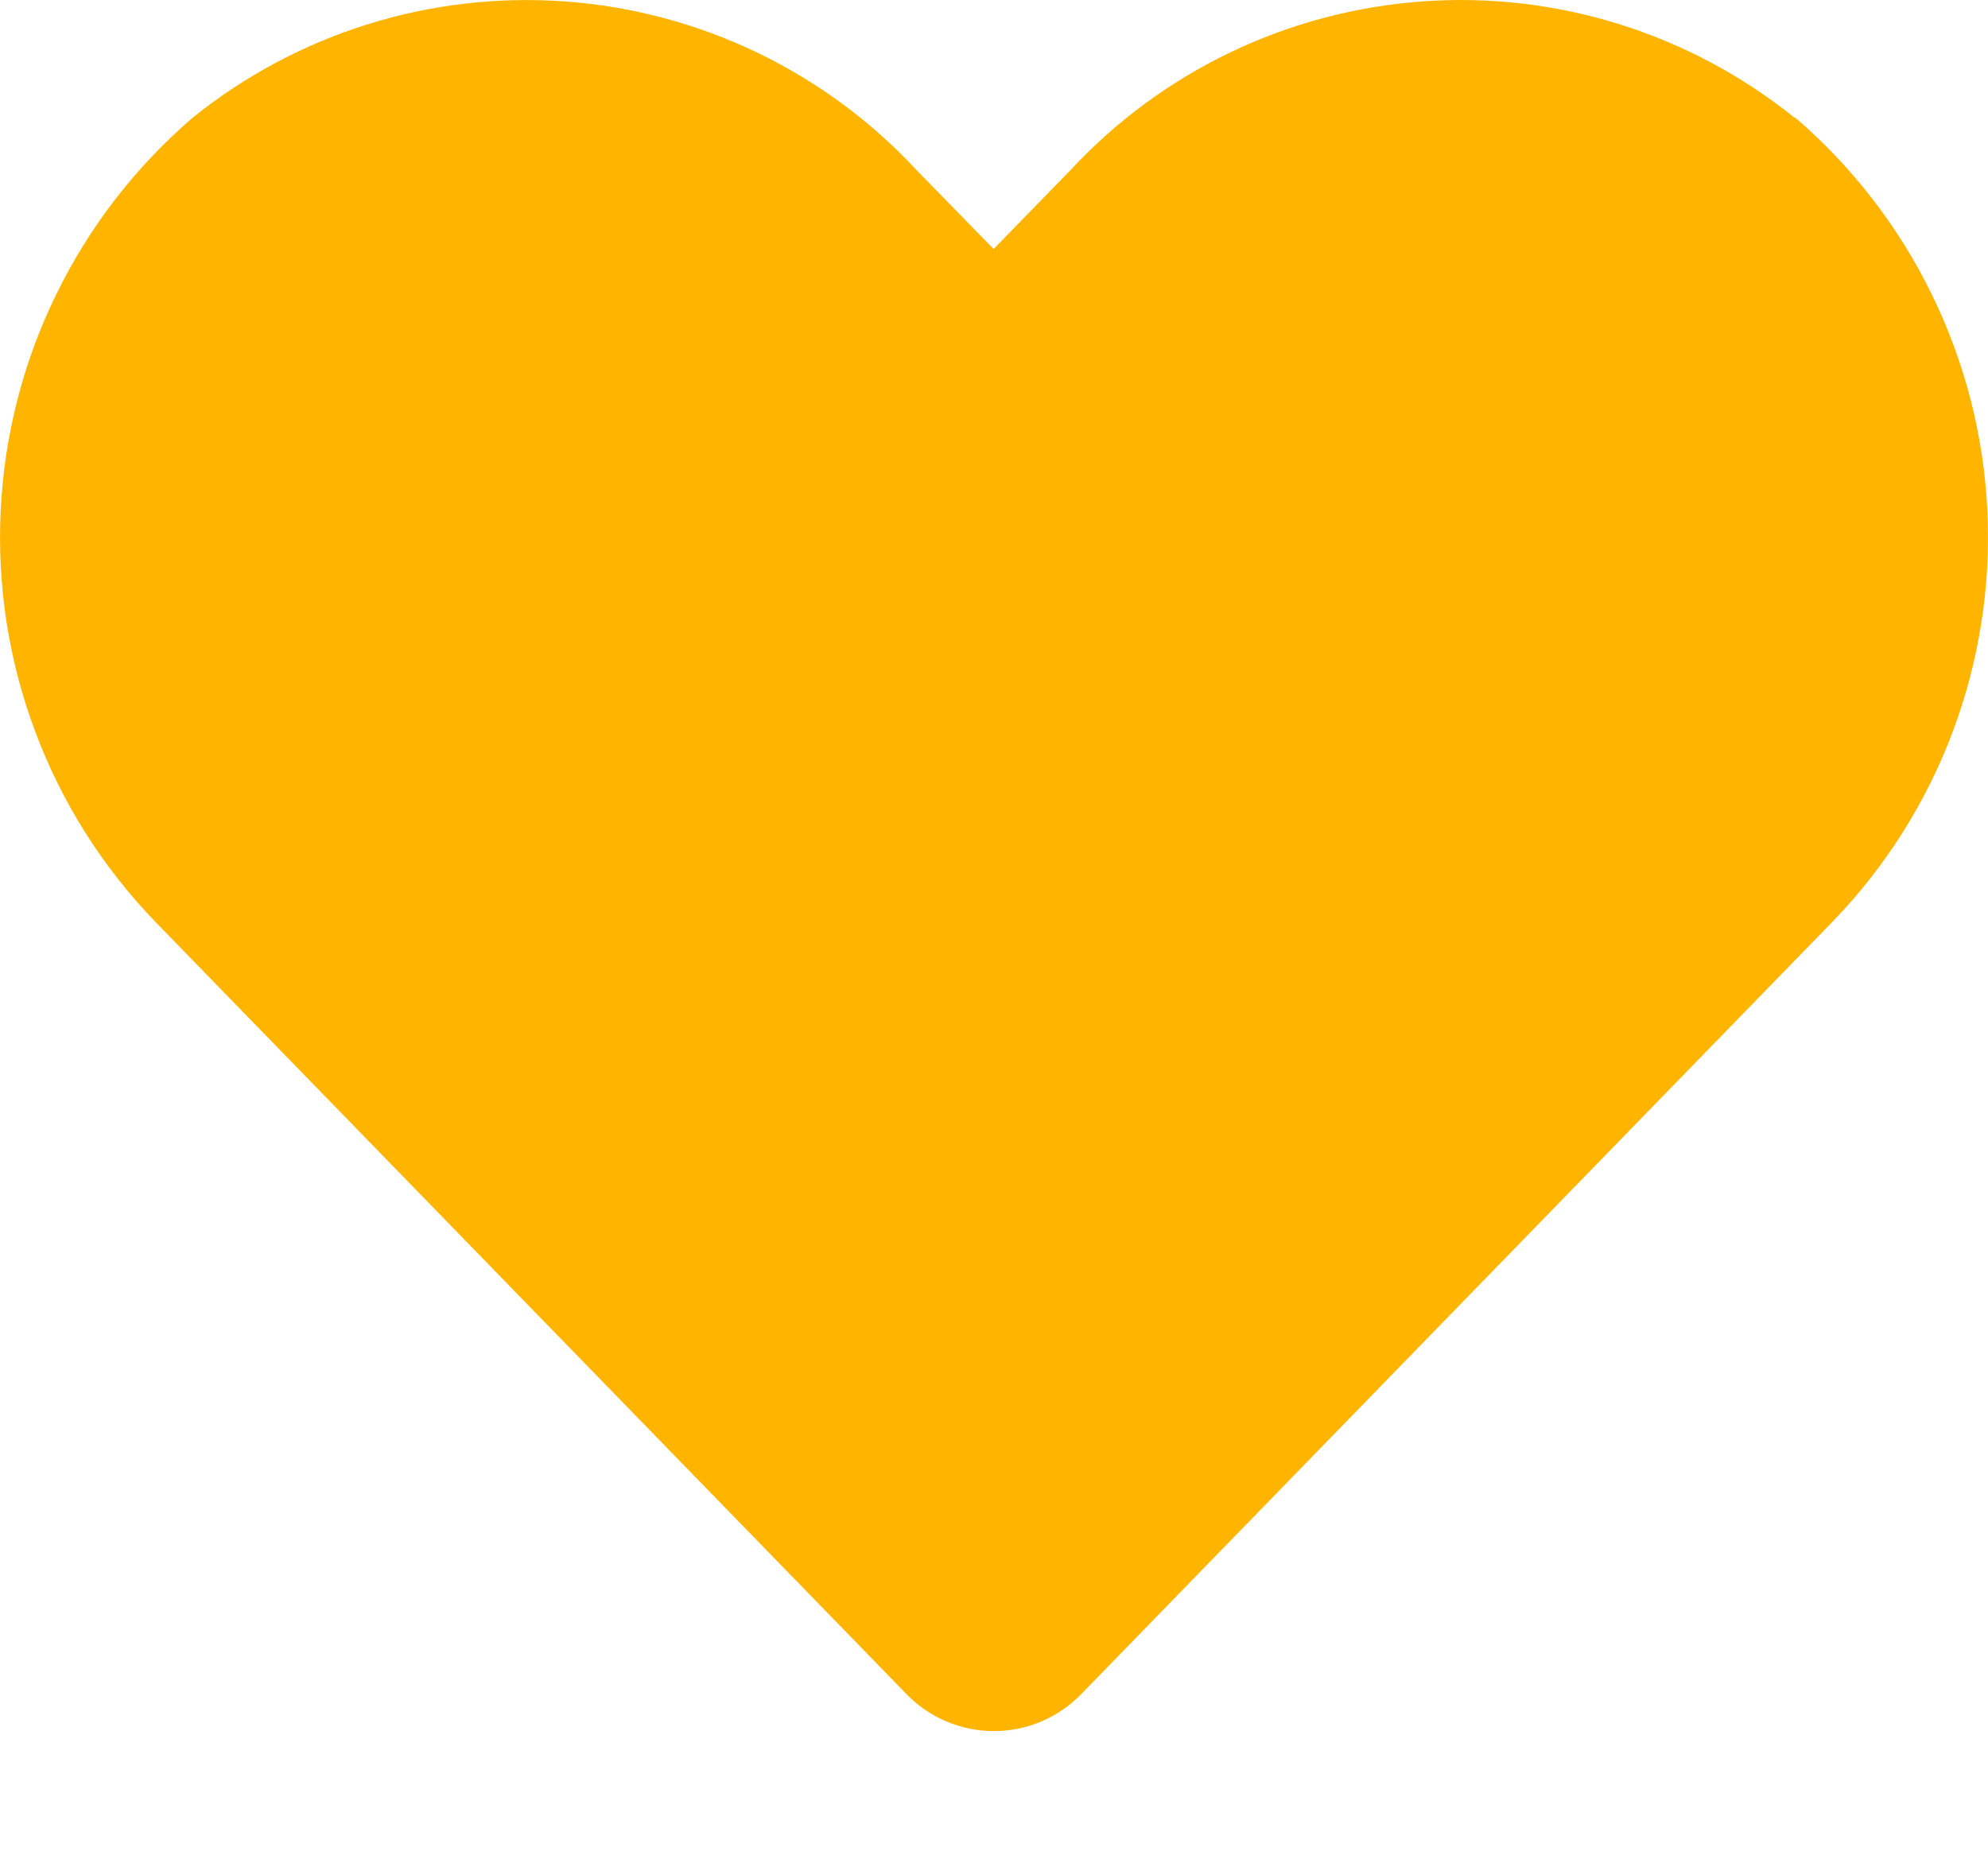<svg width="15" height="14" viewBox="0 0 15 14" fill="none" xmlns="http://www.w3.org/2000/svg">
    <path d="M13.539 0.887C12.746 0.25 11.742 -0.064 10.728 0.011C9.713 0.085 8.765 0.541 8.074 1.287L7.497 1.879L6.919 1.287C6.228 0.541 5.28 0.085 4.266 0.011C3.252 -0.063 2.247 0.25 1.455 0.887C1.024 1.257 0.673 1.712 0.424 2.222C0.174 2.733 0.032 3.289 0.005 3.857C-0.022 4.425 0.067 4.992 0.267 5.524C0.466 6.056 0.773 6.541 1.167 6.951L6.835 12.779C6.921 12.869 7.024 12.94 7.138 12.989C7.252 13.038 7.375 13.063 7.499 13.063C7.623 13.063 7.746 13.038 7.86 12.989C7.974 12.94 8.077 12.869 8.163 12.779L13.831 6.951C14.226 6.542 14.533 6.056 14.733 5.524C14.933 4.992 15.022 4.425 14.995 3.857C14.969 3.289 14.826 2.733 14.576 2.222C14.327 1.712 13.976 1.257 13.545 0.887H13.539Z" fill="#FFB500"/>
</svg>
